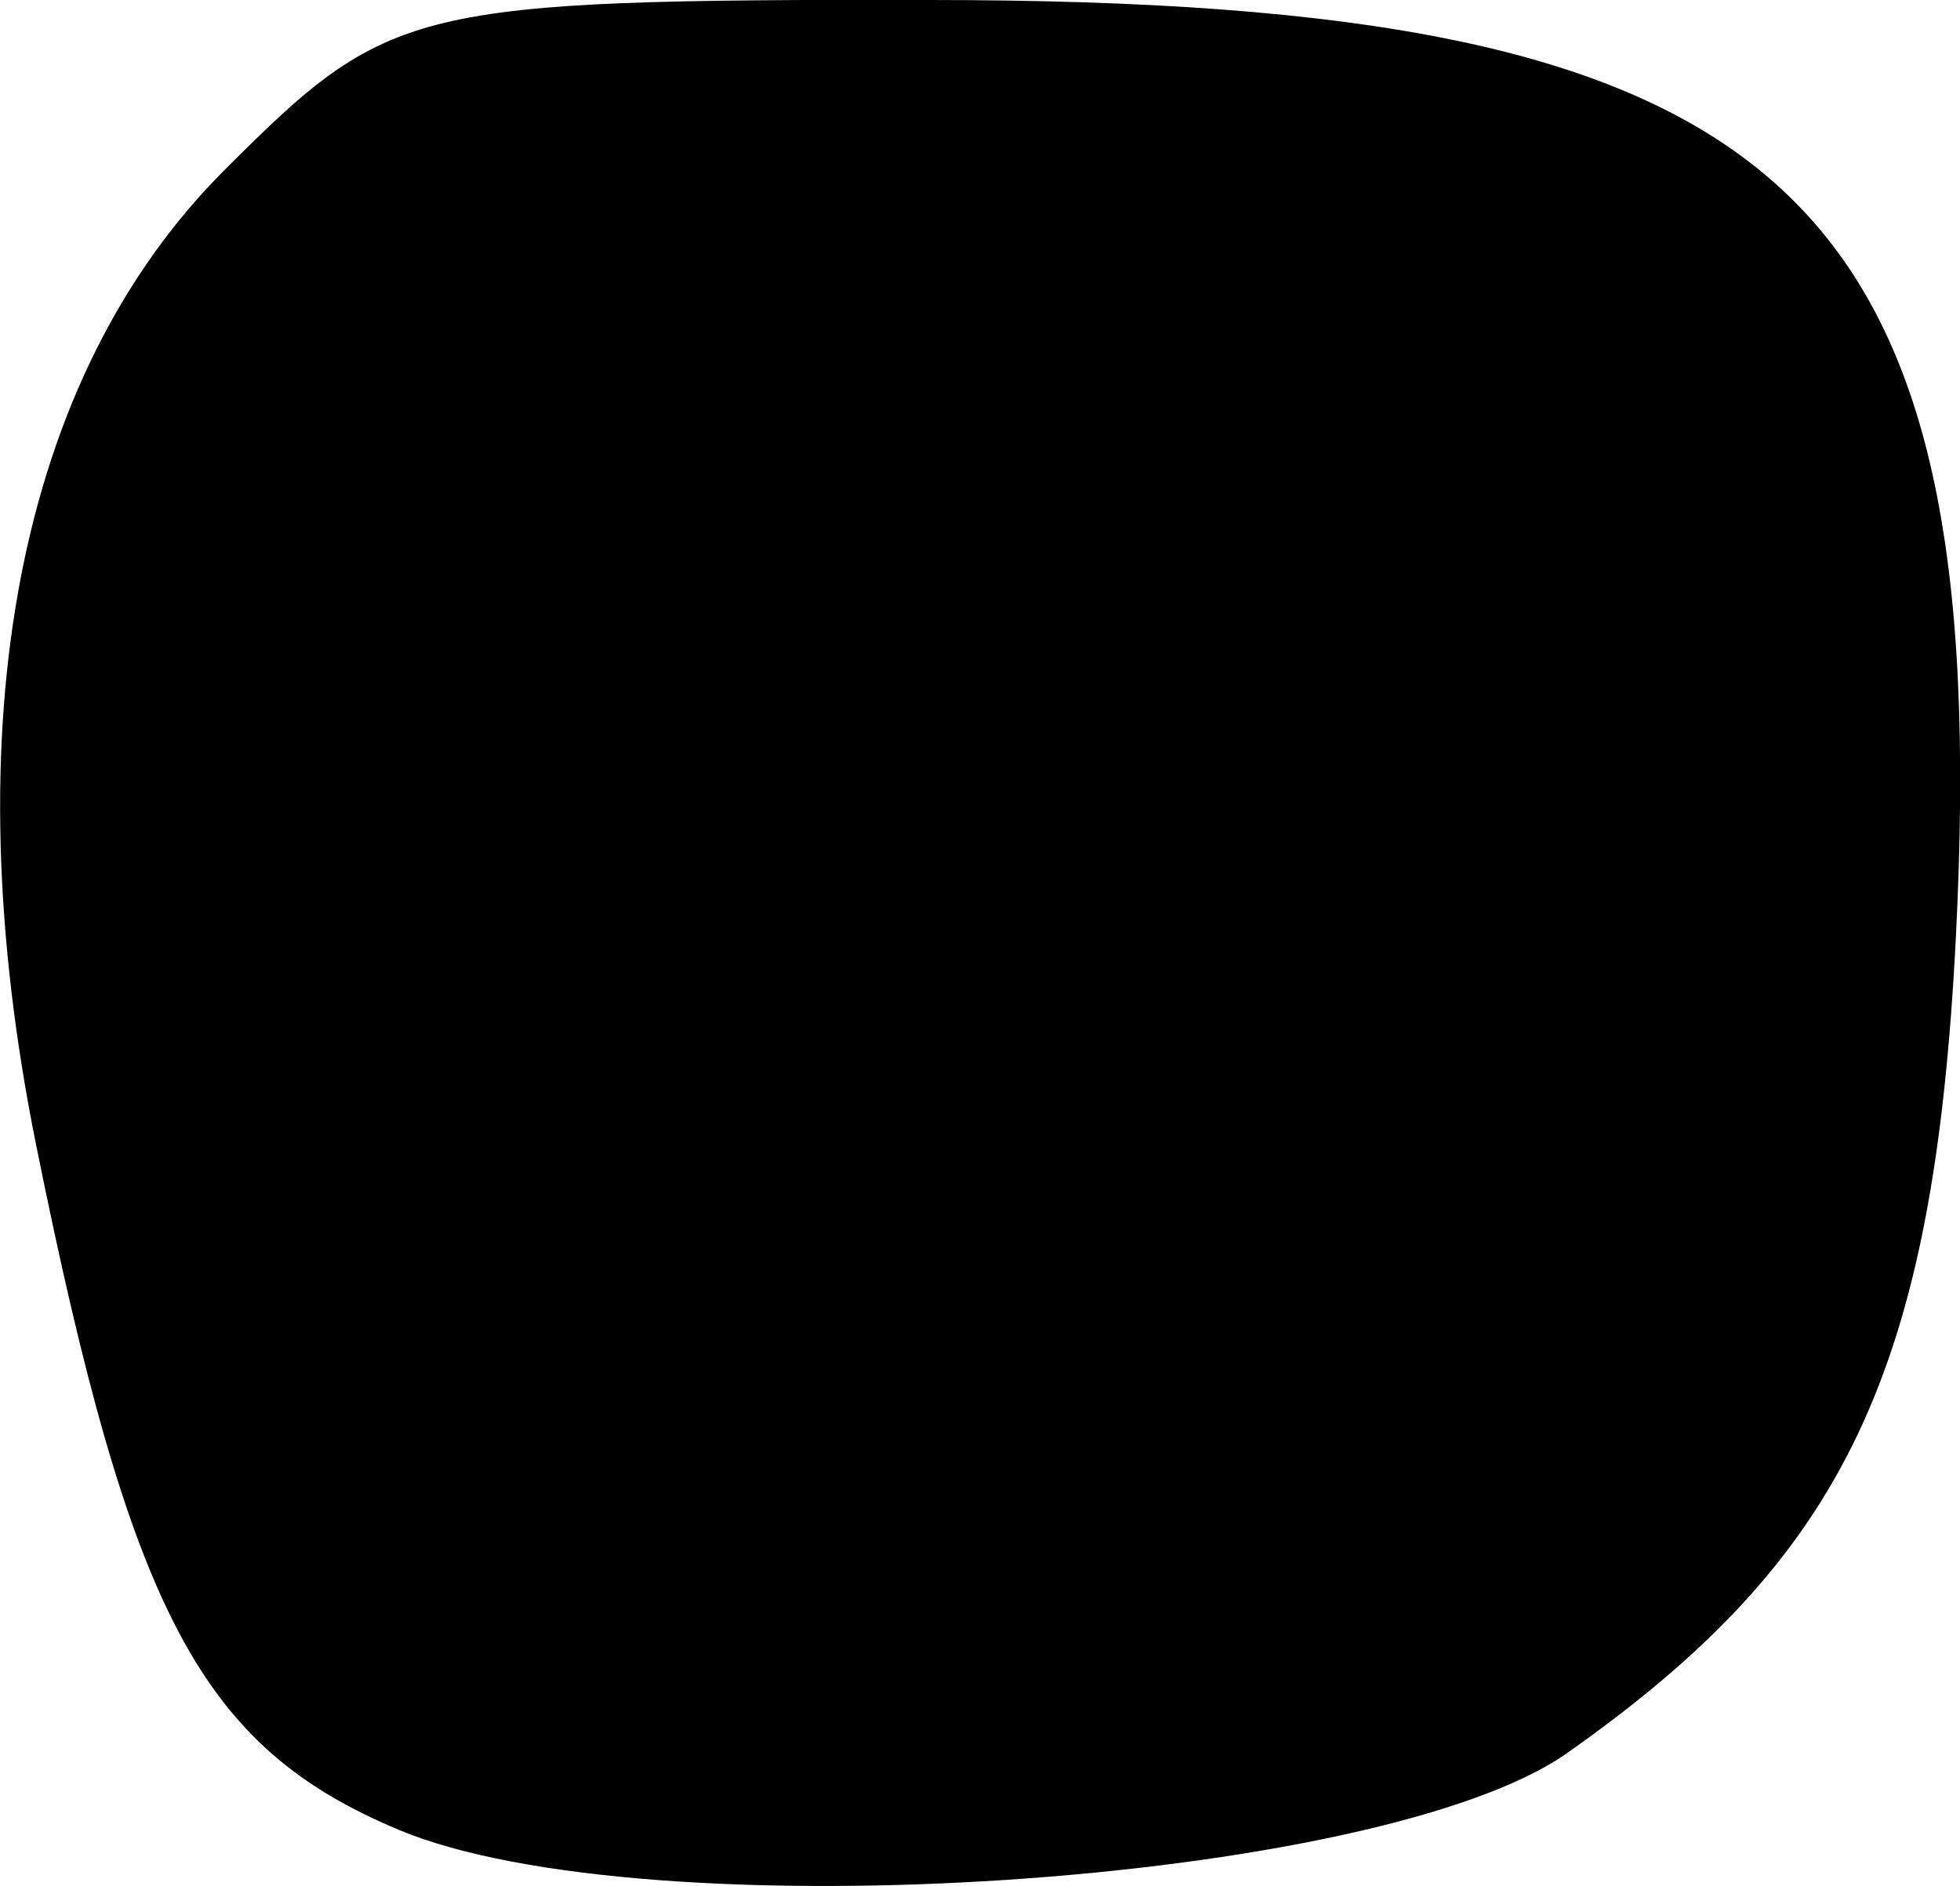 <?xml version="1.0" encoding="UTF-8" standalone="no"?>
<!-- Created with Inkscape (http://www.inkscape.org/) -->

<svg
   width="9.195mm"
   height="8.85mm"
   viewBox="0 0 9.195 8.85"
   version="1.1"
   id="svg13318"
   xml:space="preserve"
   xmlns="http://www.w3.org/2000/svg"
   xmlns:svg="http://www.w3.org/2000/svg"><defs
     id="defs13315" /><g
     id="layer1"
     transform="translate(-147.868,-112.706)"><path
       style="fill:#000000;stroke-width:0.265"
       d="m 152.226,112.706 c 4.035,0 4.995,0.876 4.818,4.391 -0.103,2.044 -0.518,2.916 -1.825,3.835 -0.882,0.621 -4.324,0.846 -5.482,0.359 -0.926,-0.389 -1.255,-1.011 -1.699,-3.21 -0.4,-1.981 -0.086,-3.608 0.883,-4.577 0.776,-0.776 0.869,-0.799 3.305,-0.799 z"
       id="tooth17" /></g></svg>
